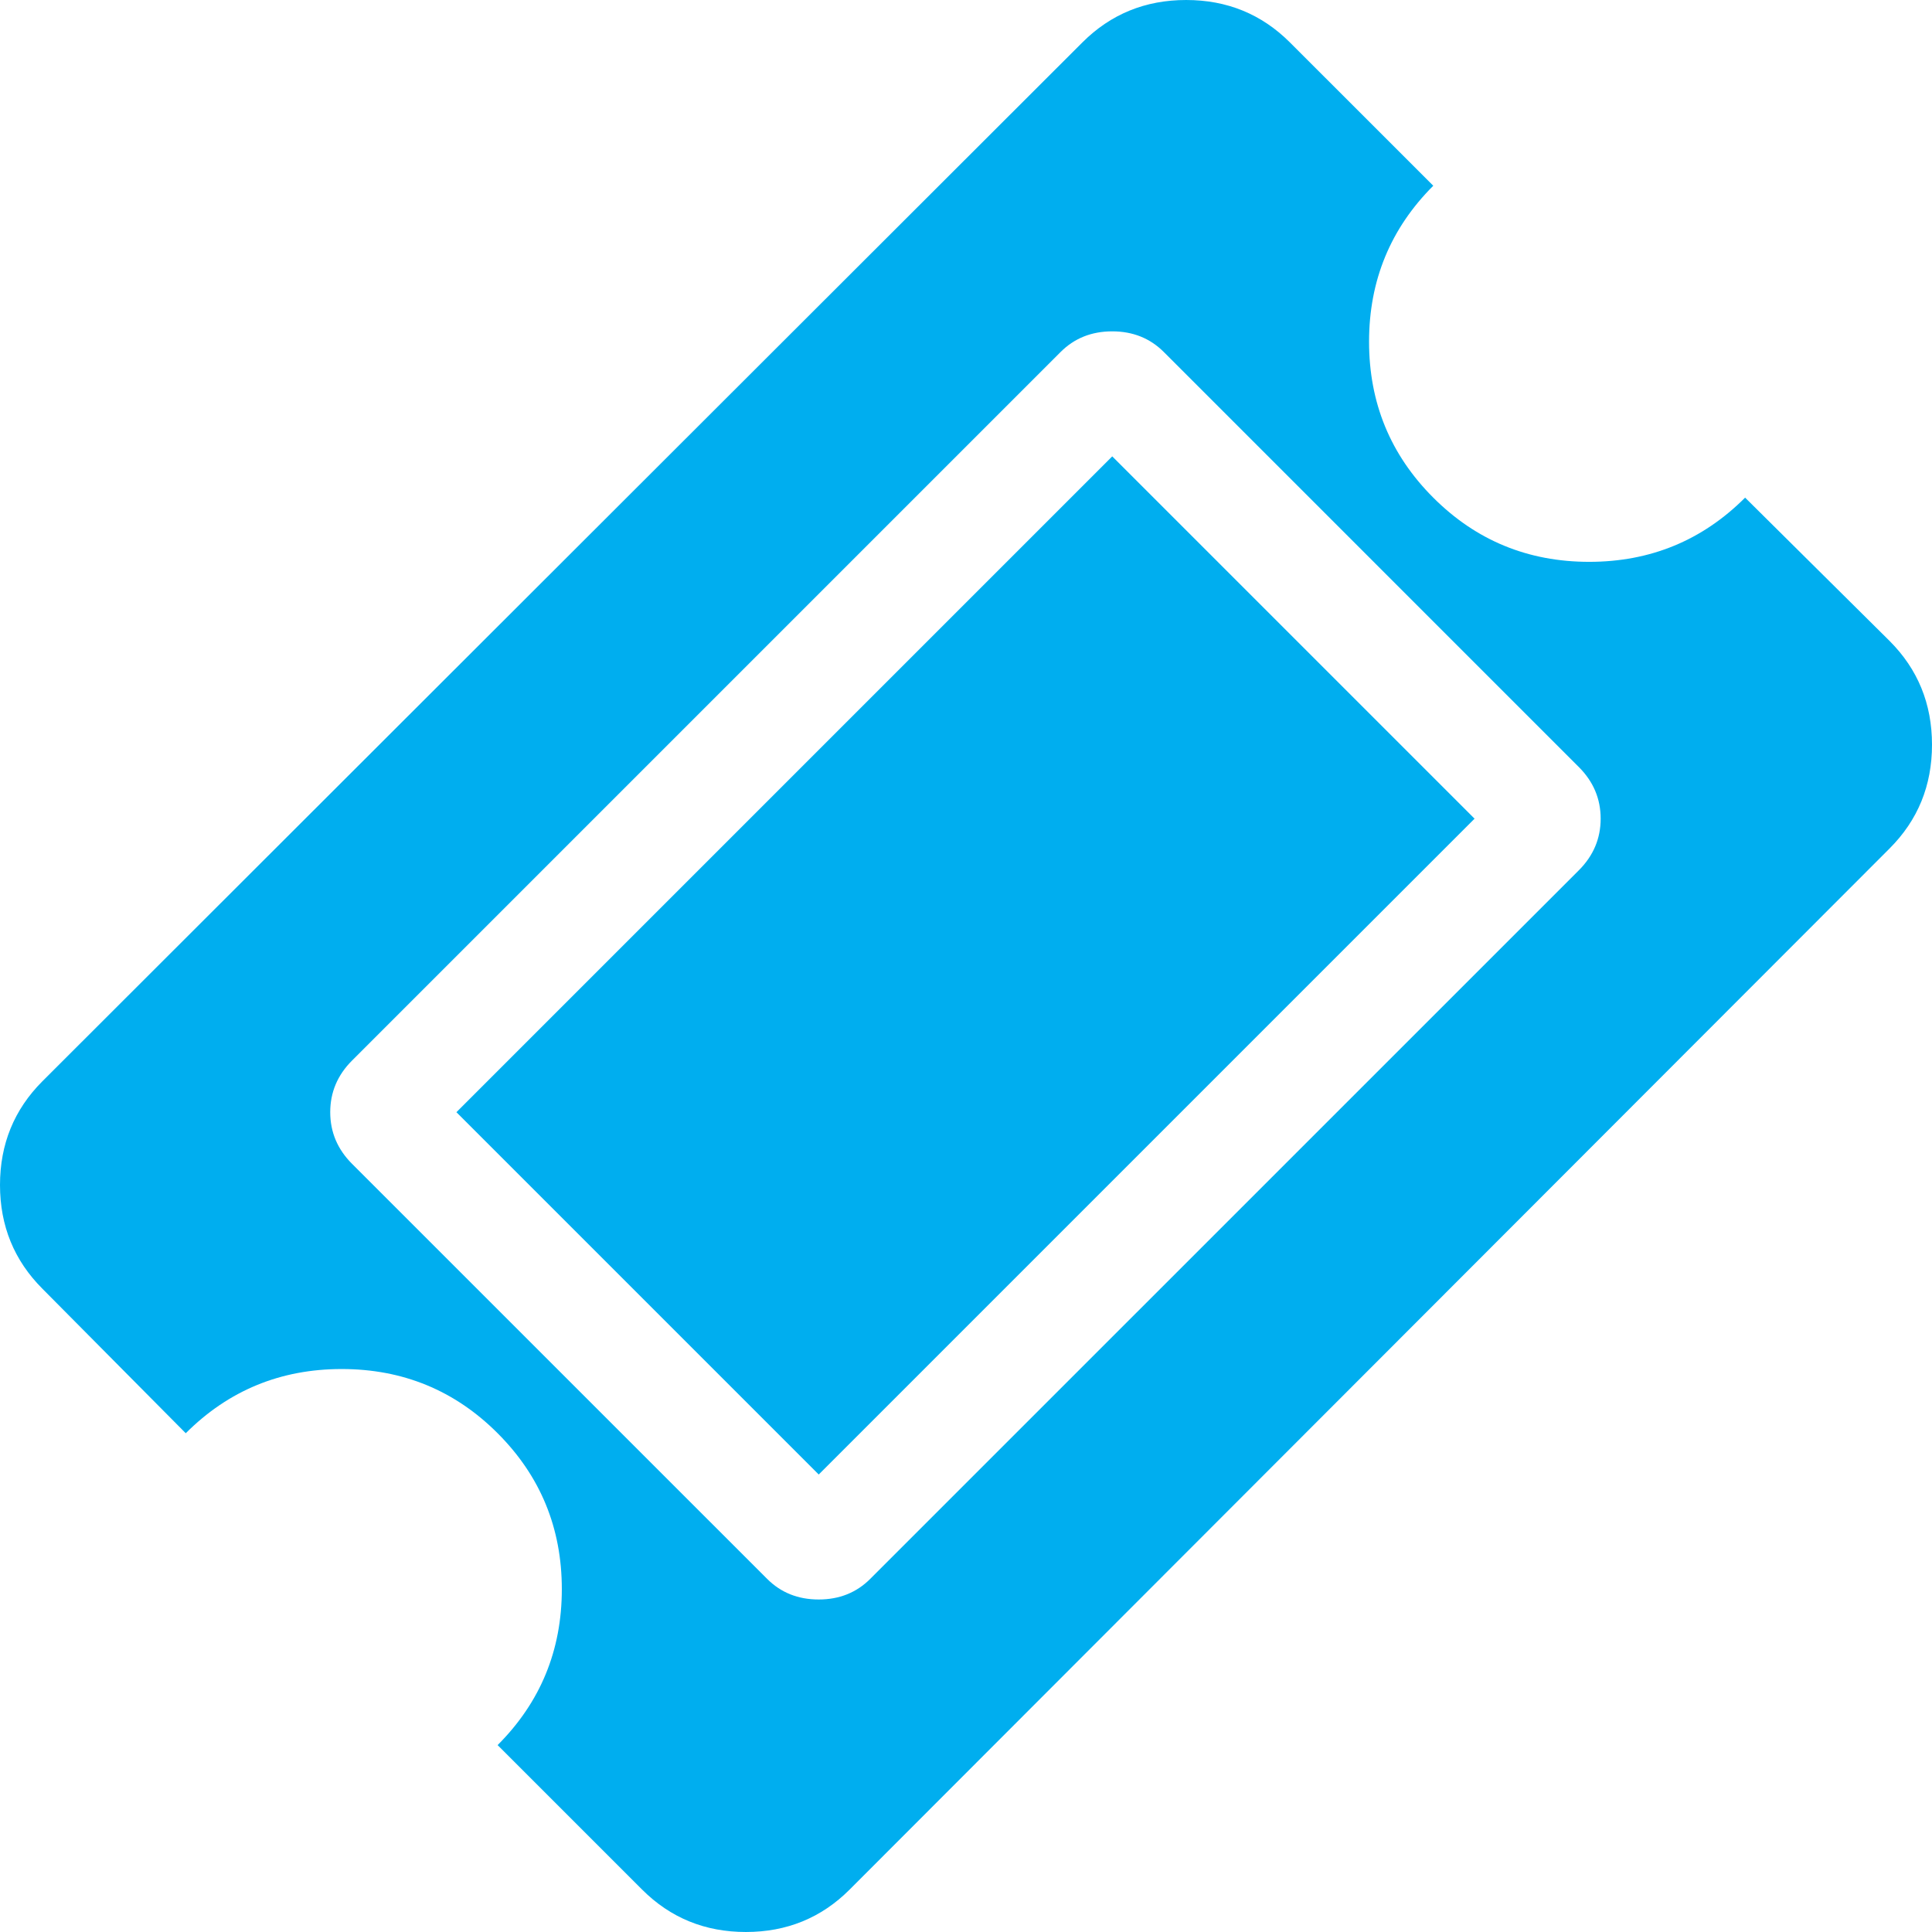 <svg xmlns="http://www.w3.org/2000/svg" width="512" height="512" viewBox="0 0 481.08 481.08">
  <path d="M470.52 159.601l-35.977-35.688c-10.657 10.656-23.604 15.988-38.828 15.988-15.229 0-28.168-5.332-38.824-15.988-10.664-10.66-15.988-23.601-15.988-38.83 0-15.23 5.331-28.171 15.988-38.832l-35.693-35.688C314.148 3.523 305.538.001 295.36.001c-10.184 0-18.794 3.523-25.837 10.562L10.566 269.233C3.521 276.279 0 284.896 0 295.07c0 10.182 3.521 18.791 10.566 25.838l35.688 35.977c10.66-10.656 23.604-15.988 38.831-15.988 15.226 0 28.167 5.325 38.826 15.988 10.657 10.657 15.987 23.6 15.987 38.828s-5.327 28.164-15.987 38.828l35.976 35.974c7.044 7.043 15.658 10.564 25.841 10.564 10.184 0 18.798-3.521 25.837-10.564l258.955-259.24c7.043-7.042 10.561-15.653 10.561-25.837-.001-10.183-3.519-18.793-10.561-25.837zm-77.375 57.1L216.702 393.139c-3.422 3.433-7.705 5.144-12.847 5.144-5.137 0-9.419-1.711-12.845-5.144L87.653 289.793c-3.617-3.621-5.424-7.902-5.424-12.847 0-4.949 1.807-9.236 5.424-12.854L264.095 87.651c3.429-3.427 7.714-5.142 12.854-5.142 5.134 0 9.418 1.715 12.847 5.142l103.35 103.353c3.621 3.619 5.428 7.902 5.428 12.85-.002 4.947-1.808 9.229-5.429 12.847z" data-original="#000000" class="active-path" data-old_color="#000000" fill="#00AEEF"/>
  <path d="M276.955 113.639l90.223 90.218L203.87 367.165l-90.218-90.218 163.303-163.308z" data-original="#000000" class="active-path" data-old_color="#000000" fill="#00AEEF"/>
</svg>